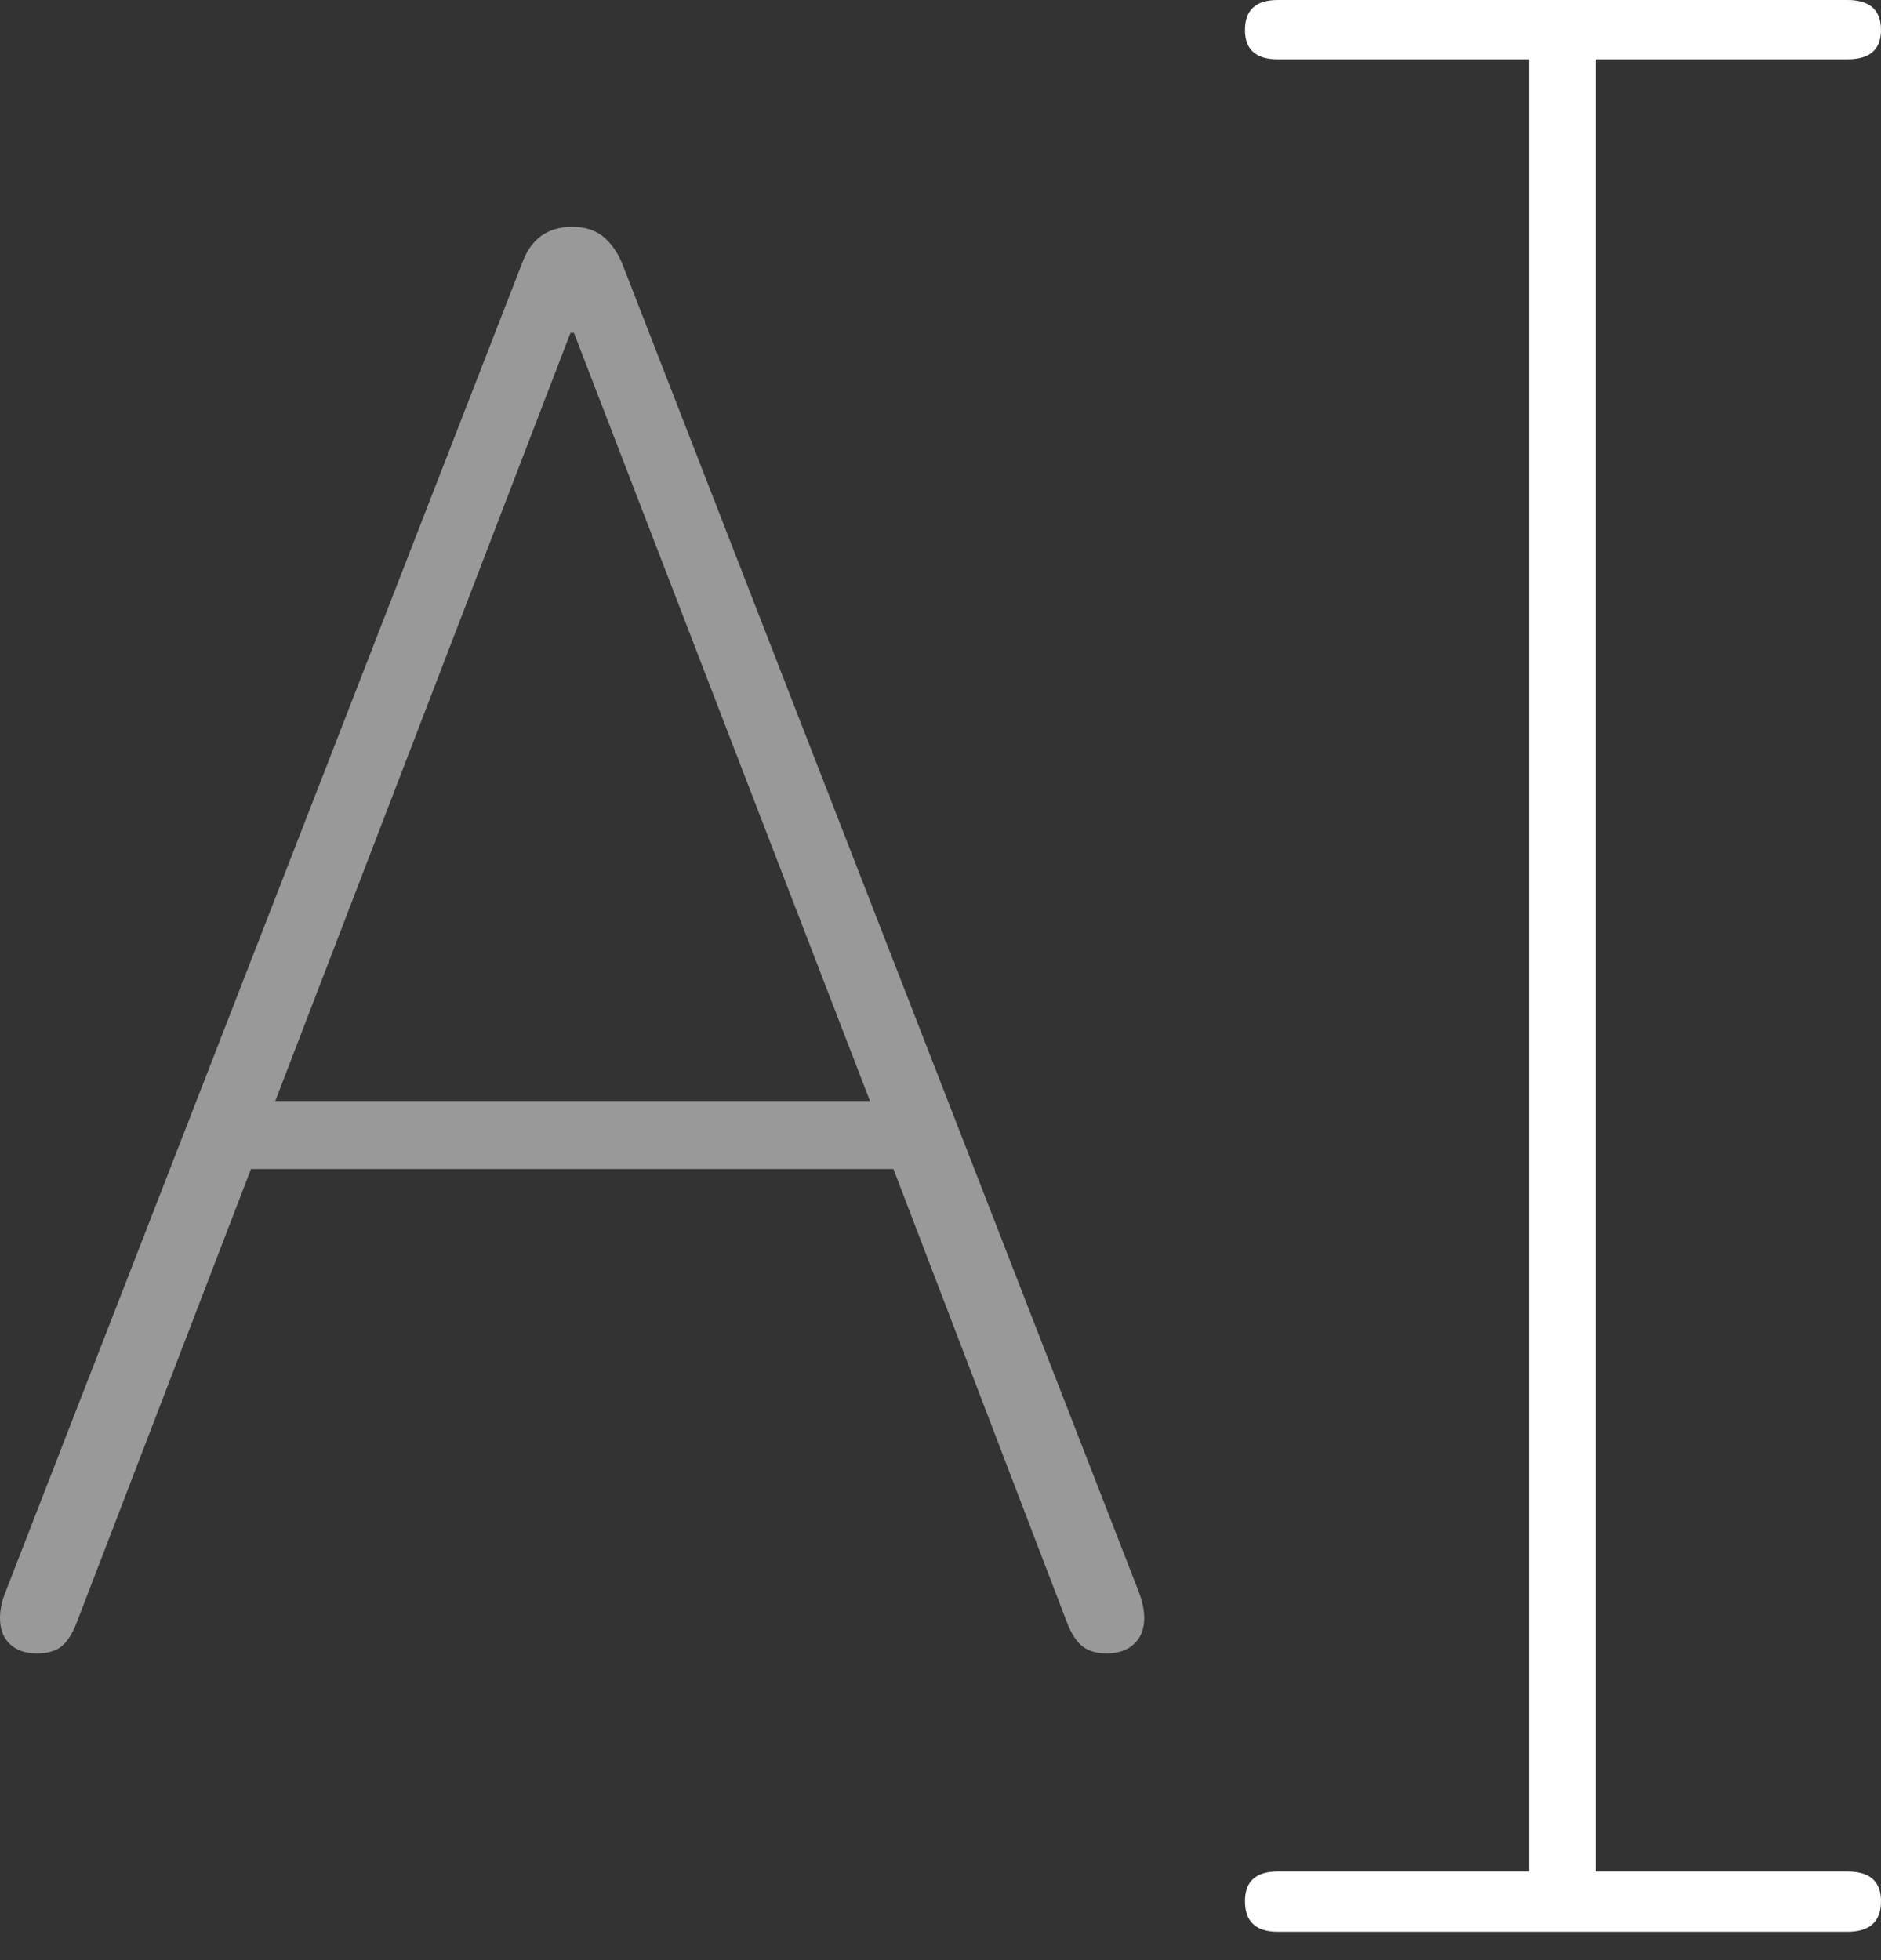 <?xml version="1.0" encoding="UTF-8"?>
<!--Generator: Apple Native CoreSVG 175-->
<!DOCTYPE svg
PUBLIC "-//W3C//DTD SVG 1.1//EN"
       "http://www.w3.org/Graphics/SVG/1.1/DTD/svg11.dtd">
<svg version="1.1" xmlns="http://www.w3.org/2000/svg" xmlns:xlink="http://www.w3.org/1999/xlink" width="18.969" height="19.767">
 <rect width="100%" height="100%" fill="#333333" stroke="none"/>
 <g>
  <rect height="19.767" opacity="0" width="18.969" x="0" y="0"/>
  <path d="M0.37 16.674Q0.536 16.674 0.624 16.6Q0.713 16.525 0.779 16.349L2.531 11.789L9.01 11.789L10.755 16.349Q10.821 16.525 10.913 16.6Q11.005 16.674 11.161 16.674Q11.333 16.674 11.436 16.579Q11.539 16.484 11.539 16.316Q11.539 16.204 11.488 16.063L6.275 2.659Q6.205 2.489 6.085 2.388Q5.965 2.288 5.77 2.288Q5.396 2.288 5.264 2.657L0.051 16.066Q0 16.196 0 16.319Q0 16.486 0.1 16.58Q0.2 16.674 0.37 16.674ZM2.776 11.103L5.753 3.357L5.788 3.357L8.773 11.103Z" fill="rgba(255,255,255,0.5)"/>
  <path d="M12.885 19.481L18.63 19.481Q18.969 19.481 18.969 19.172Q18.969 18.873 18.63 18.873L16.091 18.873L16.091 0.598L18.63 0.598Q18.969 0.598 18.969 0.303Q18.969 0 18.63 0L12.885 0Q12.555 0 12.555 0.303Q12.555 0.598 12.885 0.598L15.419 0.598L15.419 18.873L12.885 18.873Q12.555 18.873 12.555 19.172Q12.555 19.481 12.885 19.481Z" fill="#ffffff"/>
 </g>
</svg>
